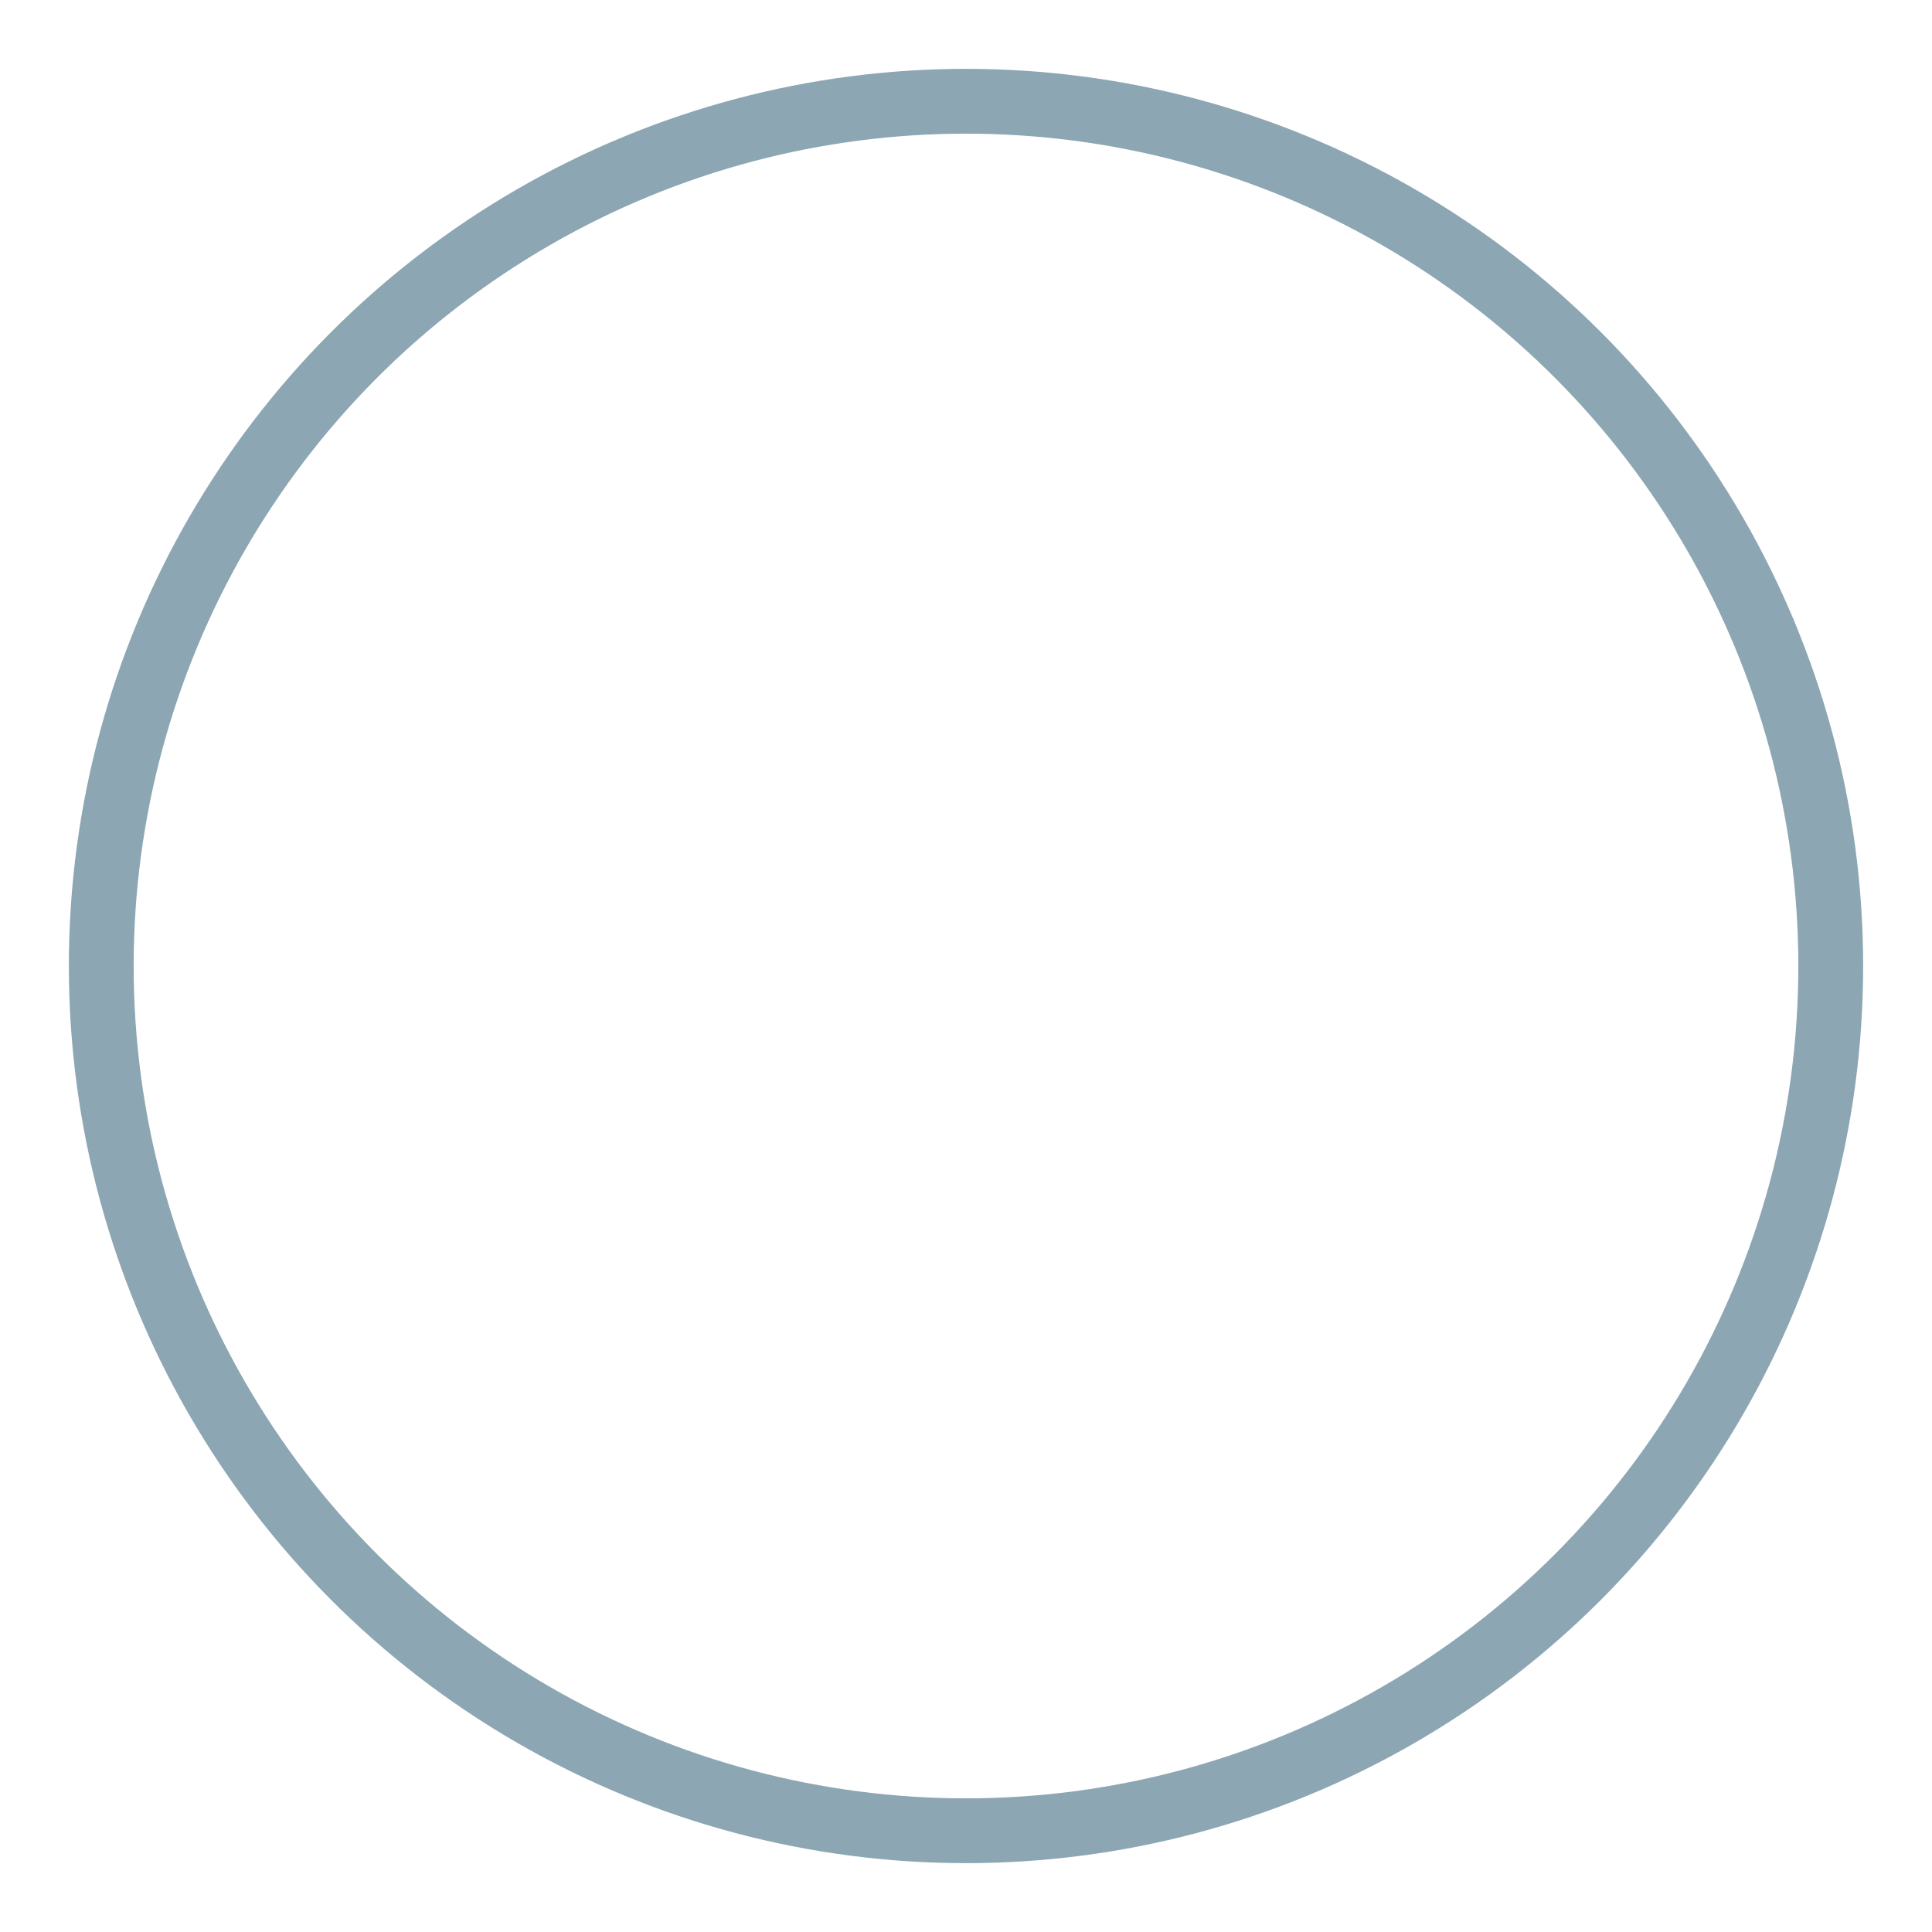 <?xml version="1.0" encoding="utf-8" standalone="yes"?>

<svg xmlns="http://www.w3.org/2000/svg" version="1.2" baseProfile="tiny" xml:space="preserve" style="shape-rendering:geometricPrecision; fill-rule:evenodd;" width="9.54mm" height="9.54mm" viewBox="-4.77 -4.77 9.54 9.54">
  <title>SOUNDSC3</title>
  <desc>sounding of low accuracy, black</desc>
  <rect style="stroke:black;stroke-width:0.32;display:none;" fill="none" x="-4.77" y="-4.77" height="9.54" width="9.54" />
  <rect style="stroke:blue;stroke-width:0.32;display:none;" fill="none" x="-4.77" y="-4.77" height="9.54" width="9.54" />
  <circle cx="0" cy="0" r="4.27" style="stroke-linecap:round;stroke-linejoin:round;fill:none;stroke:#8CA6B3;" stroke-width="0.32"  />
  <circle style="stroke:red;stroke-width:0.64;display:none;" fill="none" cx="0" cy="0" r="0.4"/>
  </svg>

